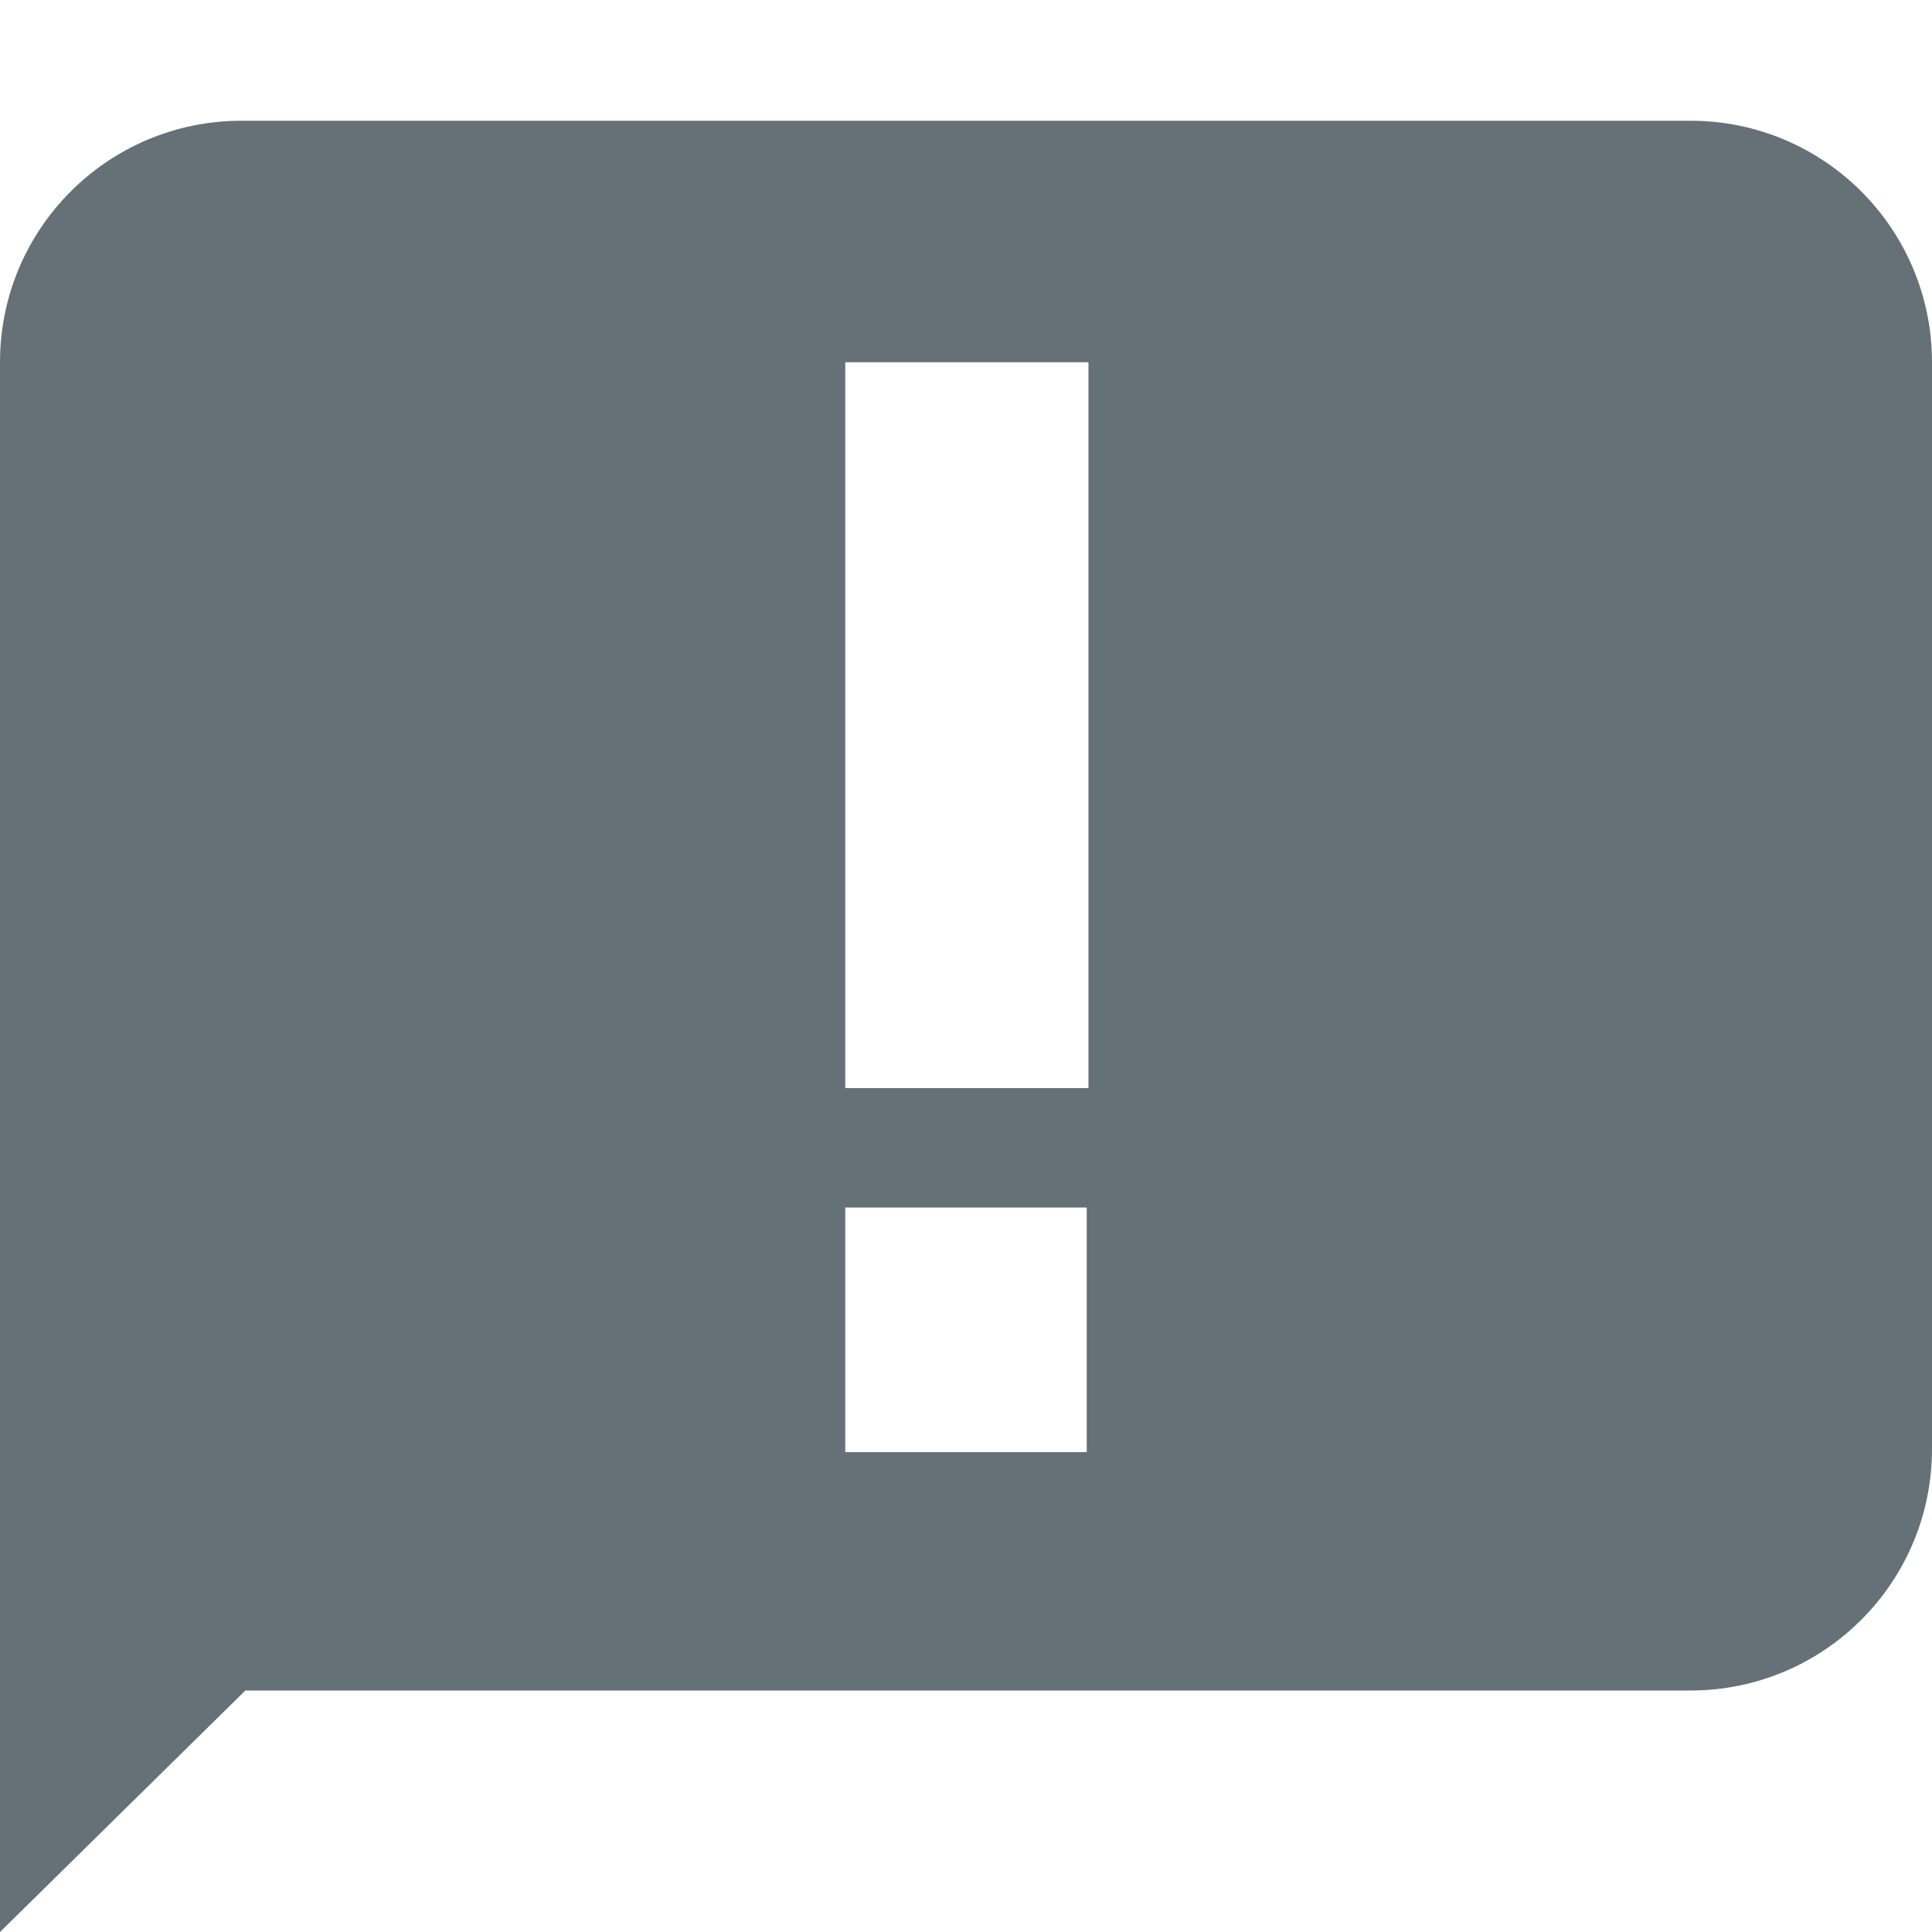 <svg width="16" height="16" viewBox="0 0 16 16" fill="none" xmlns="http://www.w3.org/2000/svg">
<path fill-rule="evenodd" clip-rule="evenodd" d="M16 3C16 1.895 15.105 1 14 1H2C0.895 1 0 1.895 0 3V16L2.032 14H14C15.105 14 16 13.105 16 12V3ZM9 12.026H7V10H9V12.026ZM7 9.011H9.014V3H7V9.011Z" fill="#657077"/>
</svg>
